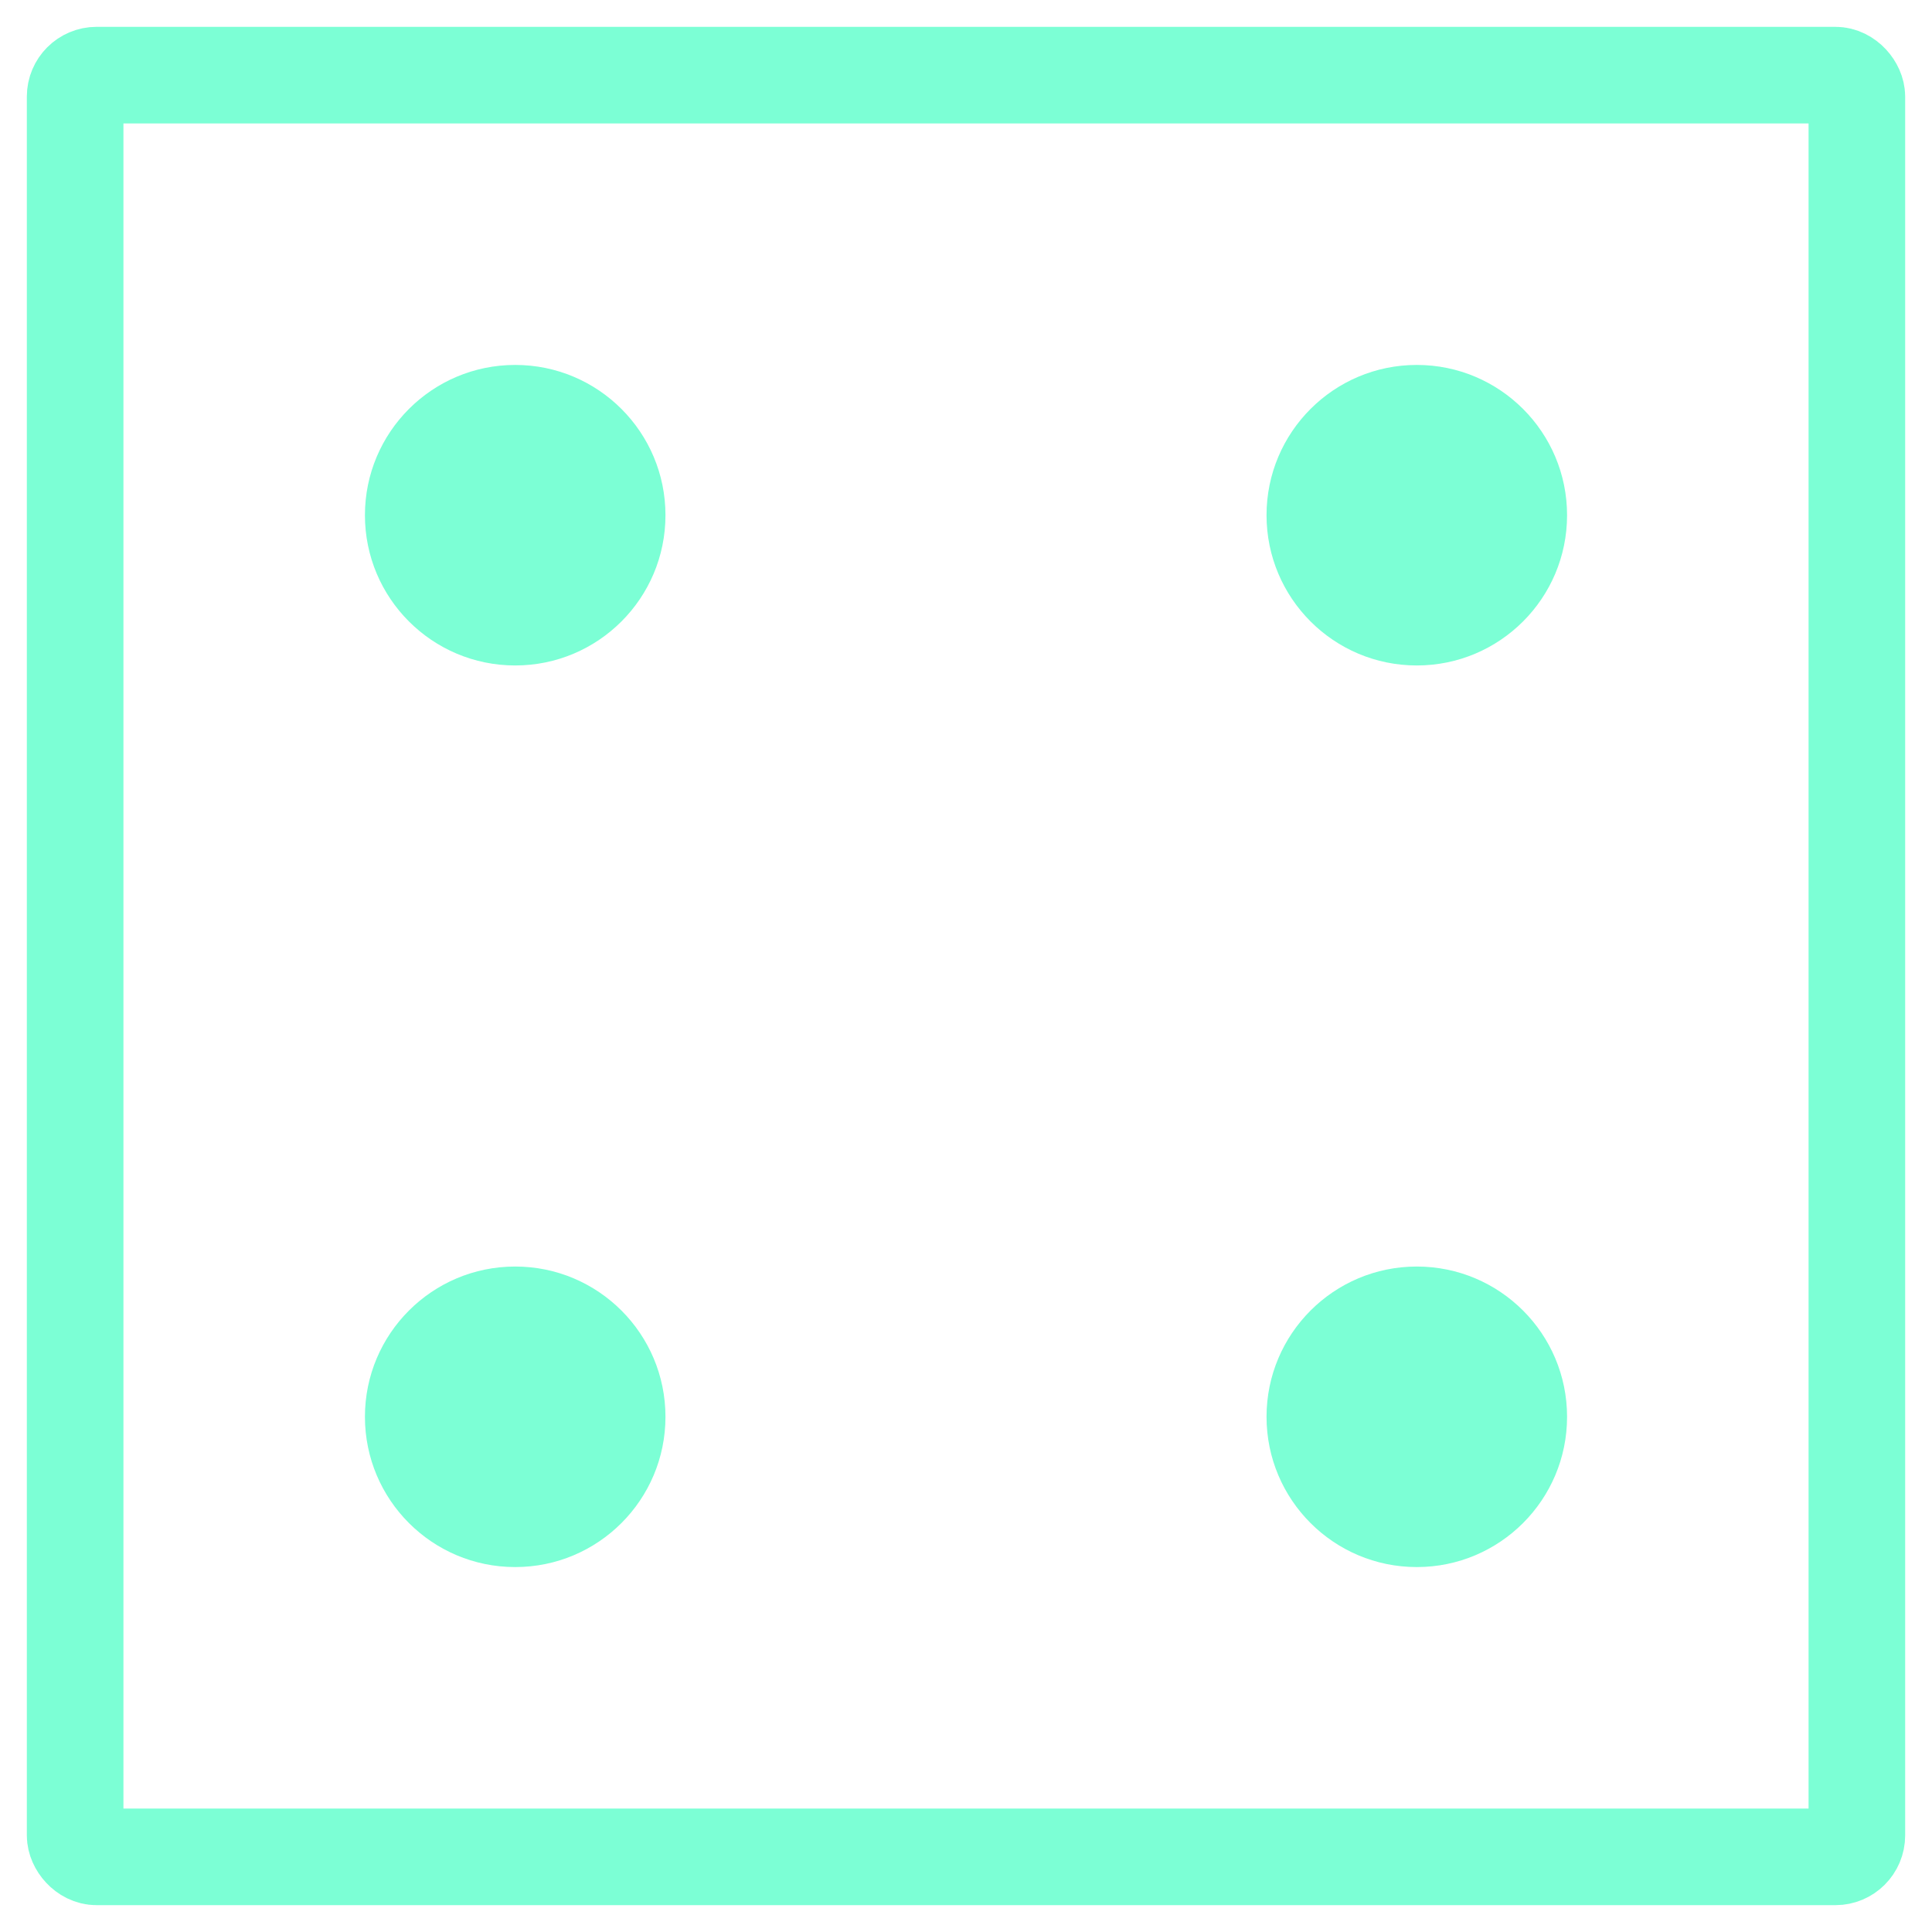 <?xml version="1.0" encoding="UTF-8"?>
<svg xmlns="http://www.w3.org/2000/svg" width="180" height="180">
 <rect x="7" y="7" rx="2" width="166" height="166" stroke-width="9" fill="none" stroke="#7cffd5"/>
 <circle cx="48" cy="48" r="14" fill="#7cffd5"/>
 <circle cx="48" cy="132" r="14" fill="#7cffd5"/>
 <circle cx="132" cy="48" r="14" fill="#7cffd5"/>
 <circle cx="132" cy="132" r="14" fill="#7cffd5"/>
</svg>
